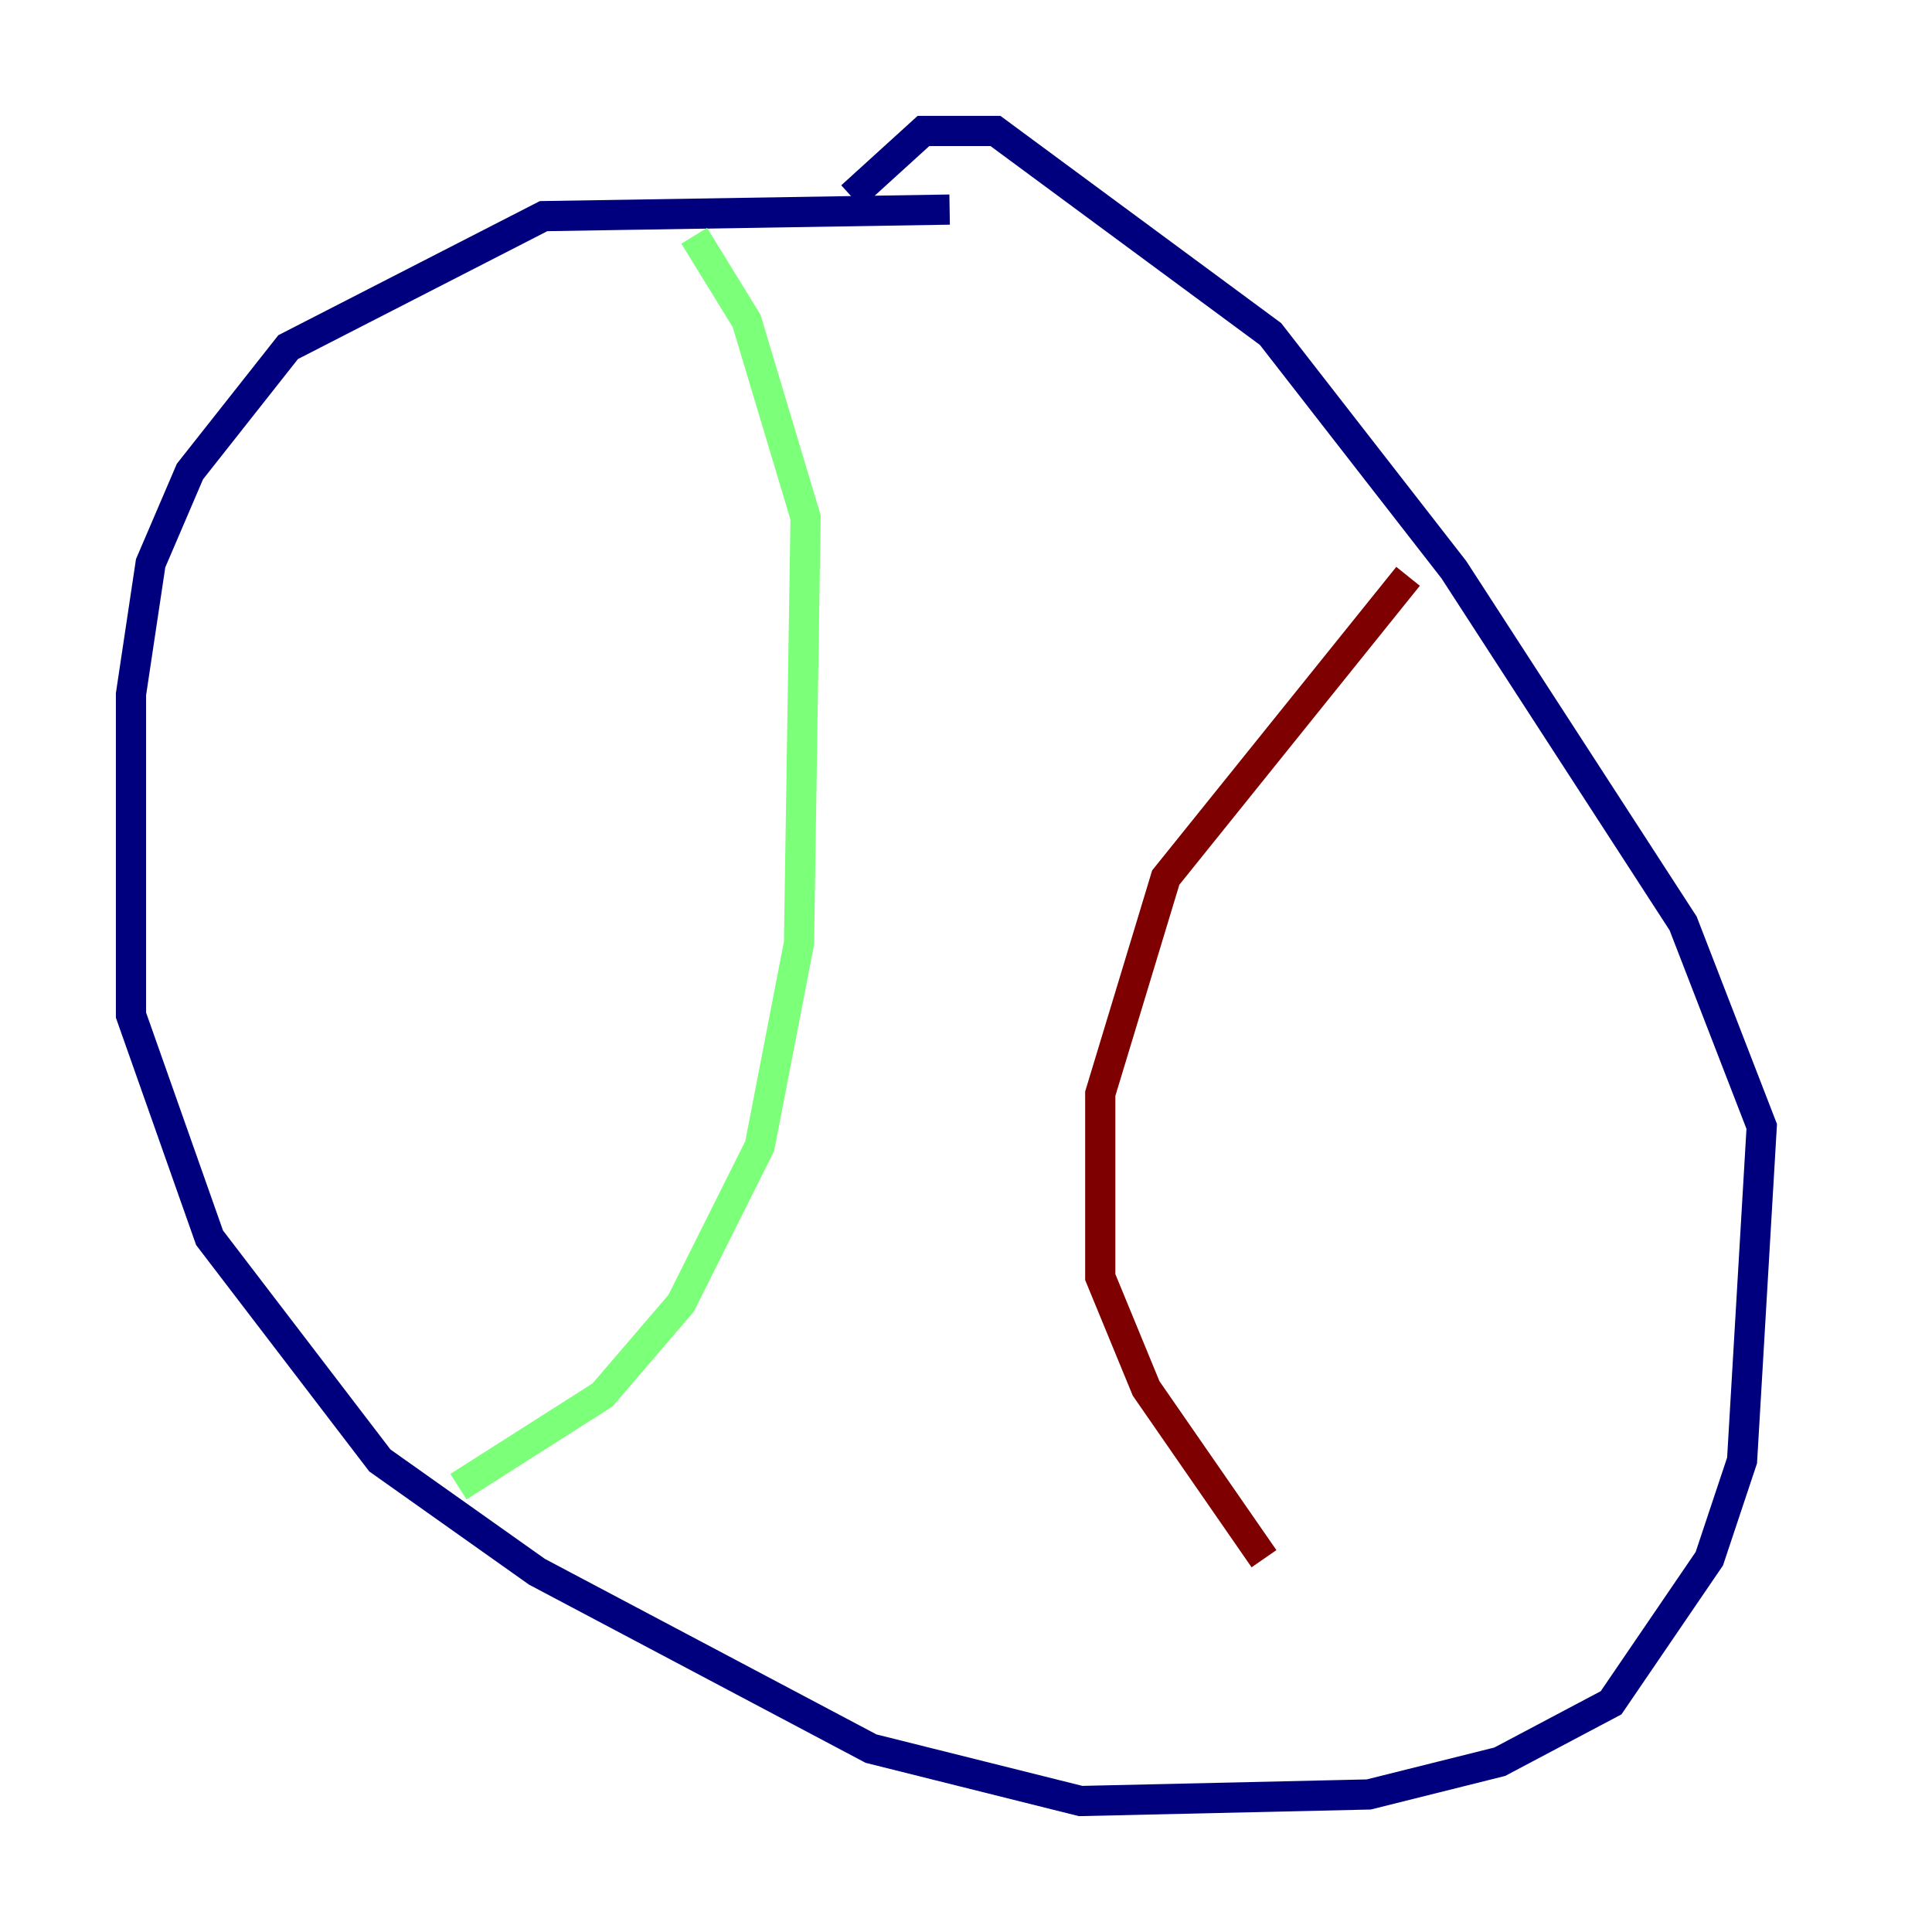 <?xml version="1.0" encoding="utf-8" ?>
<svg baseProfile="tiny" height="128" version="1.2" viewBox="0,0,128,128" width="128" xmlns="http://www.w3.org/2000/svg" xmlns:ev="http://www.w3.org/2001/xml-events" xmlns:xlink="http://www.w3.org/1999/xlink"><defs /><polyline fill="none" points="62.915,13.885 36.014,14.319 19.091,22.997 12.583,31.241 9.98,37.315 8.678,45.993 8.678,67.254 13.885,82.007 25.166,96.759 35.58,104.136 57.709,115.851 71.593,119.322 90.685,118.888 99.363,116.719 106.739,112.814 113.248,103.268 115.417,96.759 116.719,74.63 111.512,61.18 96.325,37.749 84.176,22.129 65.953,8.678 61.18,8.678 56.407,13.017" stroke="#00007f" stroke-width="2" /><polyline fill="none" points="45.993,15.62 49.464,21.261 53.37,34.278 52.936,62.481 50.332,75.932 45.125,86.346 39.919,92.42 30.373,98.495" stroke="#7cff79" stroke-width="2" /><polyline fill="none" points="93.288,38.183 77.234,58.142 72.895,72.461 72.895,84.61 75.932,91.986 83.742,103.268" stroke="#7f0000" stroke-width="2" /></svg>